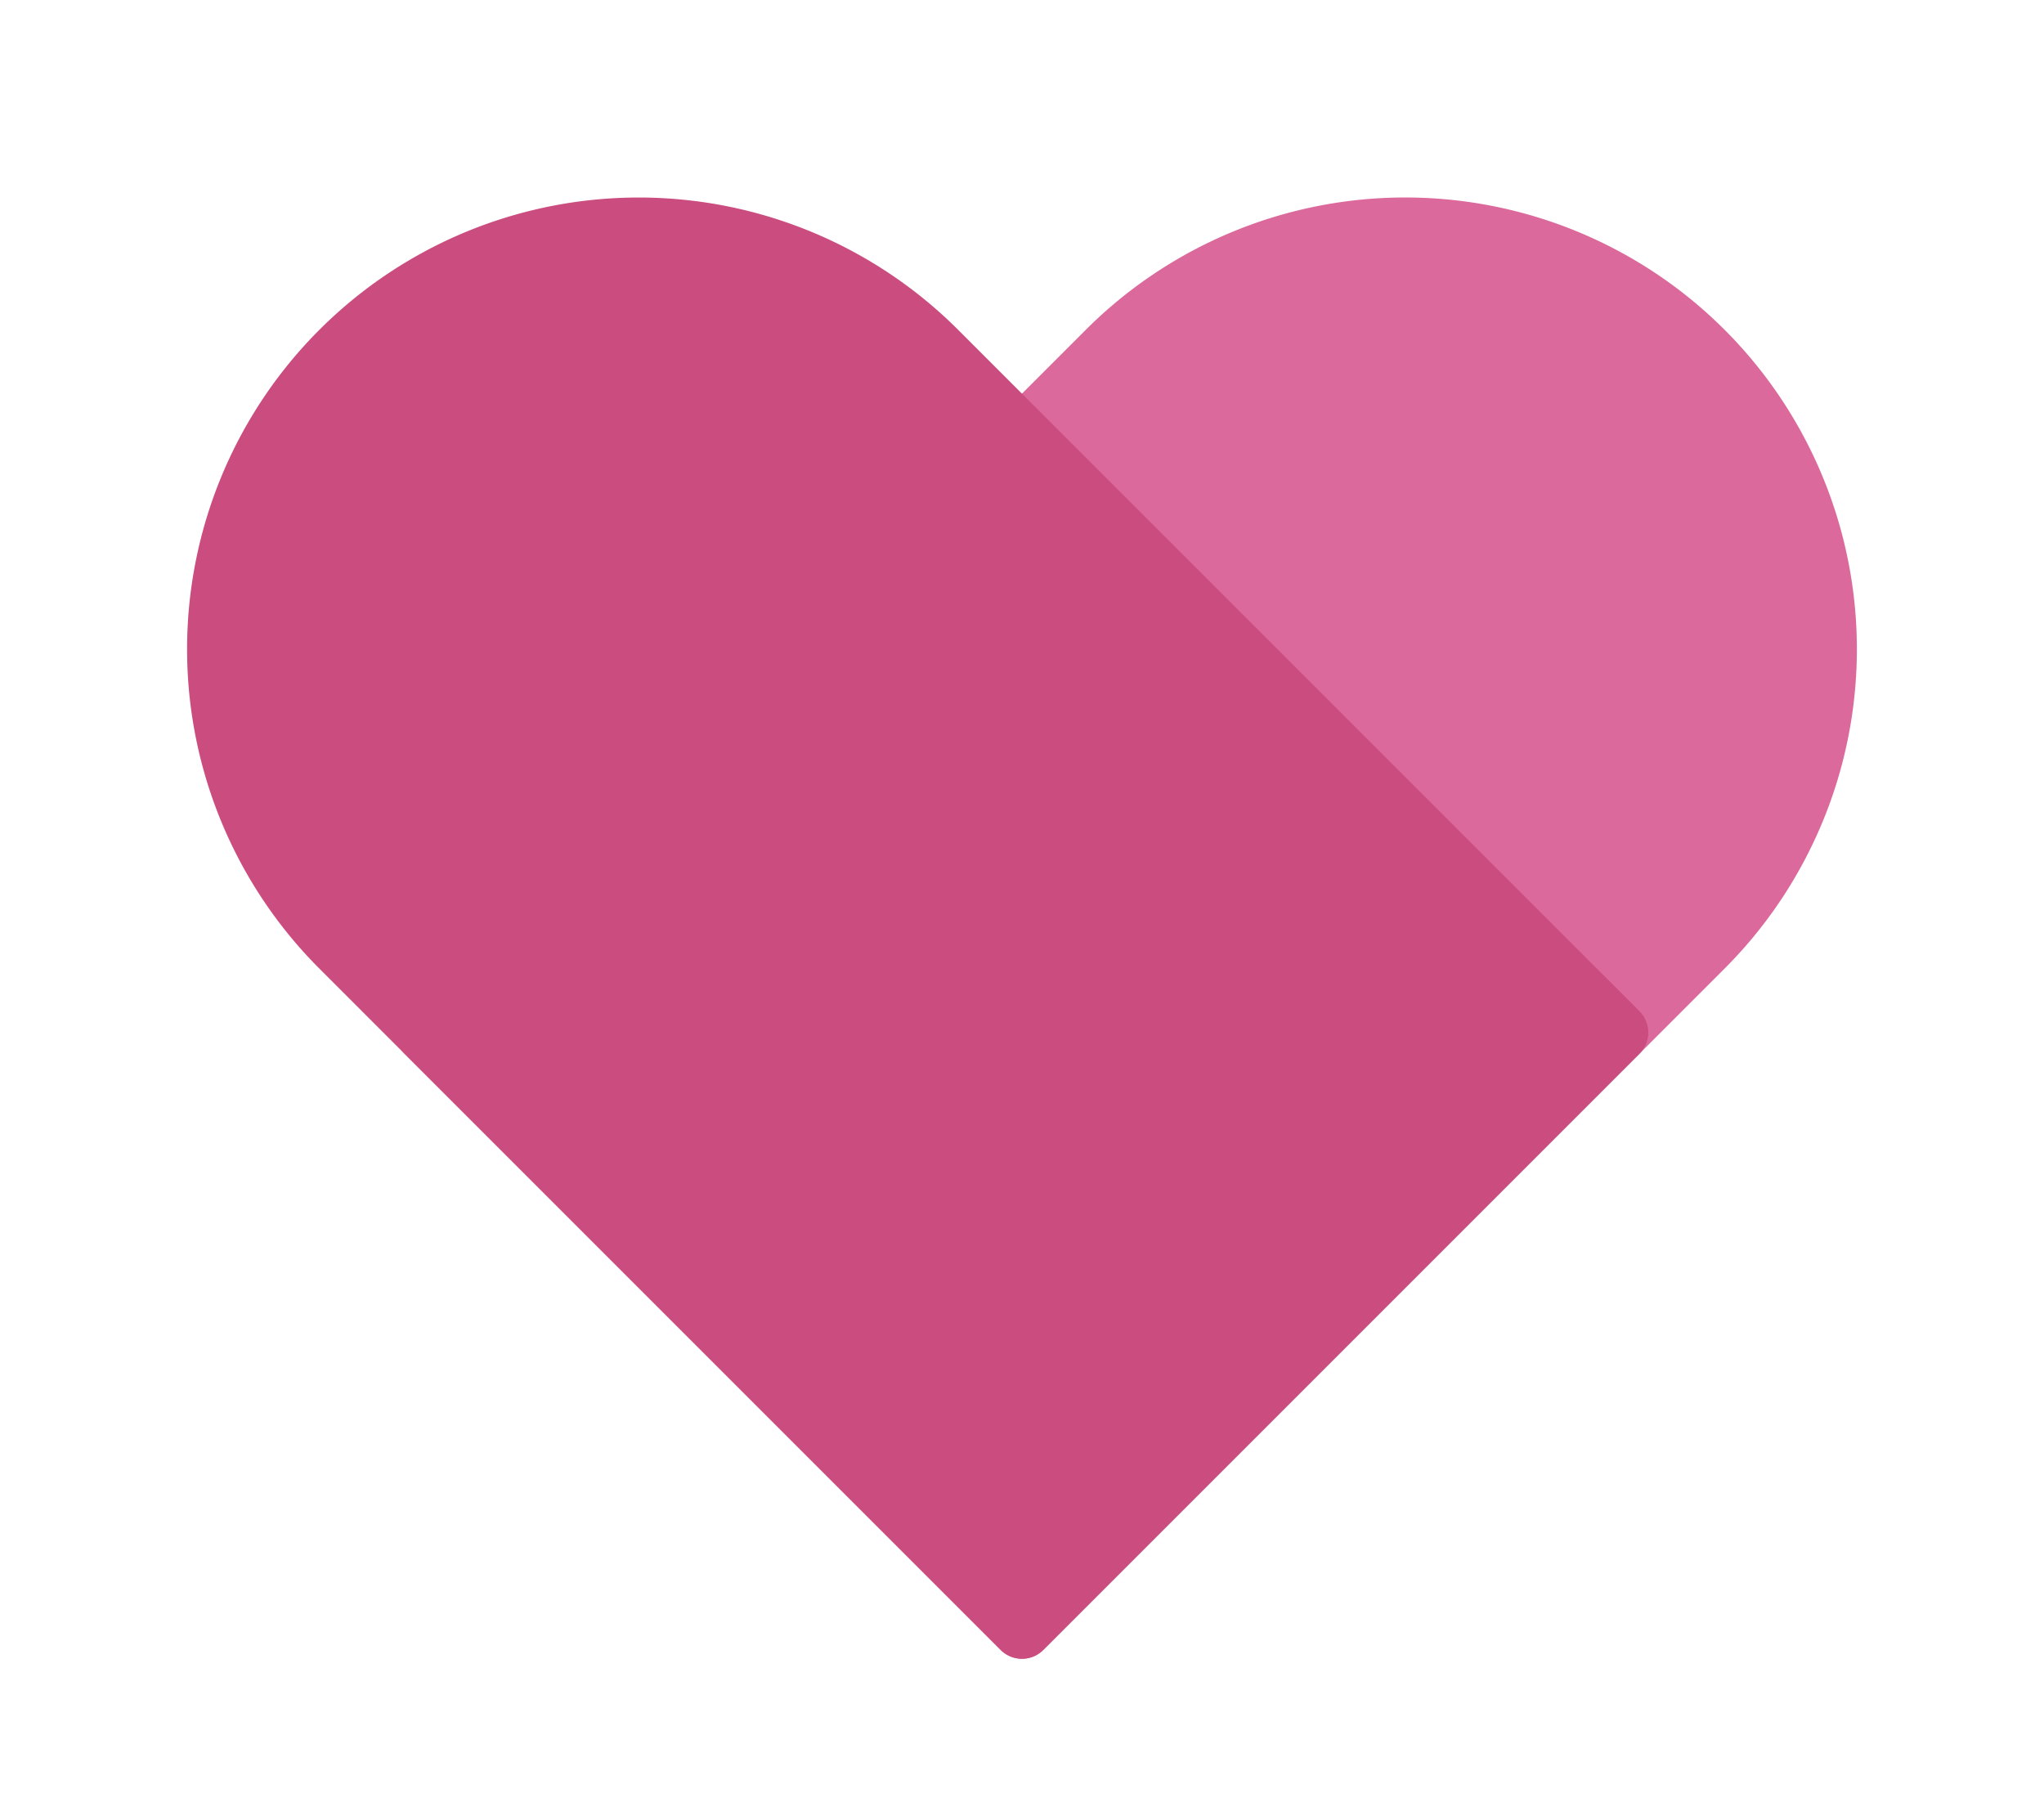<svg xmlns="http://www.w3.org/2000/svg" width="45.255" height="40" viewBox="0 0 45.255 40">
  <defs>
    <style>
      .cls-1 {
        fill: rgba(255,191,191,0.5);
        opacity: 0;
      }

      .cls-2 {
        fill: #db699c;
      }

      .cls-3 {
        fill: #cb4c7e;
      }
    </style>
  </defs>
  <g id="ico_하트" transform="translate(-37.373 -1473)">
    <rect id="area" class="cls-1" width="40" height="40" transform="translate(40.373 1473)"/>
    <g id="그룹_1480" data-name="그룹 1480" transform="translate(0 -13)">
      <path id="사각형_459202" data-name="사각형 459202" class="cls-2" d="M10,0h0A10,10,0,0,1,20,10V31.333a.667.667,0,0,1-.667.667H.667A.667.667,0,0,1,0,31.333V10A10,10,0,0,1,10,0Z" transform="translate(68.485 1486.23) rotate(45)"/>
      <path id="사각형_459203" data-name="사각형 459203" class="cls-3" d="M10,0h0A10,10,0,0,1,20,10V31.333a.667.667,0,0,1-.667.667H.667A.667.667,0,0,1,0,31.333V10A10,10,0,0,1,10,0Z" transform="translate(37.373 1500.373) rotate(-45)"/>
    </g>
  </g>
</svg>
